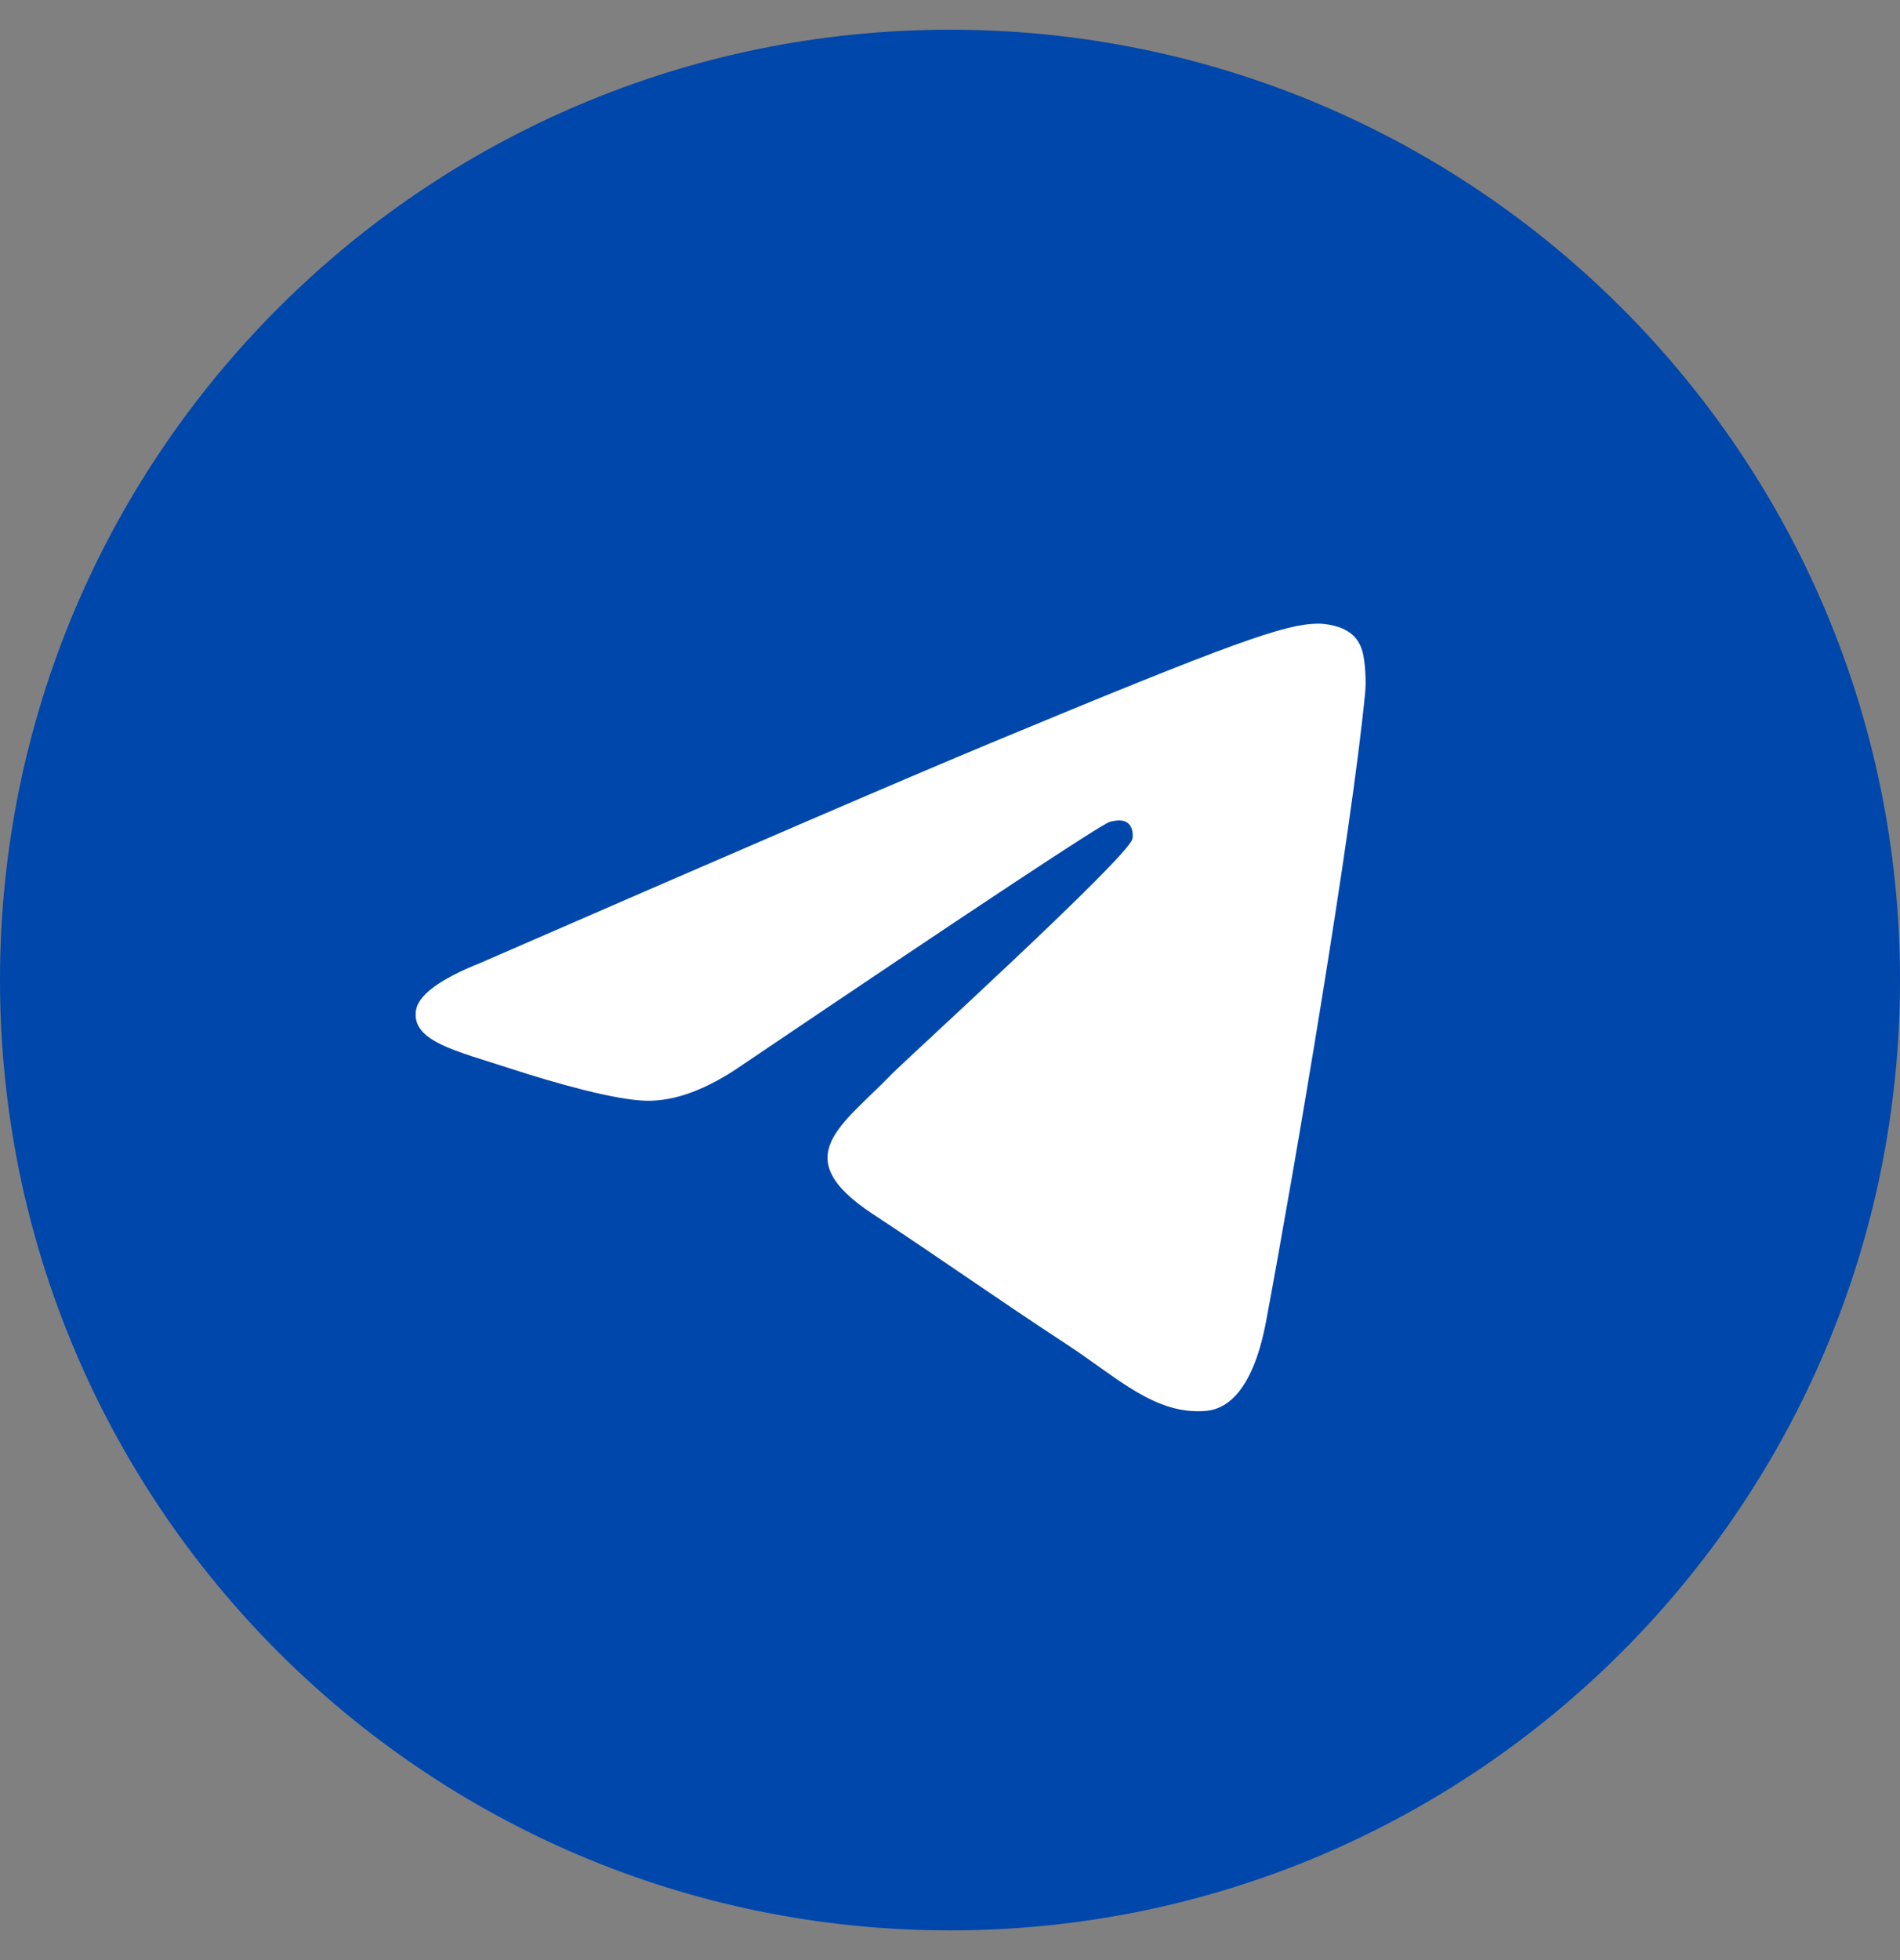 <svg width="32" height="33" viewBox="0 0 32 33" fill="none" xmlns="http://www.w3.org/2000/svg">
<rect x="0" y="0" width="32" height="33" fill="#808080" stroke="none"/>
<path d="M0 16.5C0 25.337 7.163 32.5 16 32.5C24.837 32.5 32 25.337 32 16.5C32 7.663 24.837 0.5 16 0.5C7.163 0.5 0 7.663 0 16.5Z" fill="#0047AB"/>
<path d="M8.1 16.208C12.395 14.337 15.259 13.103 16.692 12.507C20.783 10.806 21.634 10.51 22.188 10.5C22.309 10.498 22.582 10.528 22.759 10.671C22.908 10.792 22.949 10.956 22.968 11.07C22.988 11.185 23.012 11.446 22.993 11.65C22.771 13.98 21.812 19.634 21.324 22.243C21.117 23.347 20.71 23.717 20.317 23.753C19.461 23.832 18.812 23.188 17.983 22.645C16.686 21.795 15.954 21.265 14.695 20.436C13.24 19.477 14.183 18.951 15.012 18.09C15.229 17.864 18.999 14.435 19.072 14.124C19.081 14.085 19.09 13.941 19.003 13.864C18.917 13.787 18.79 13.814 18.698 13.834C18.568 13.864 16.497 15.233 12.484 17.942C11.896 18.346 11.363 18.542 10.886 18.532C10.36 18.521 9.348 18.235 8.596 17.99C7.673 17.69 6.94 17.532 7.004 17.022C7.037 16.757 7.402 16.486 8.1 16.208Z" fill="white"/>
</svg>
